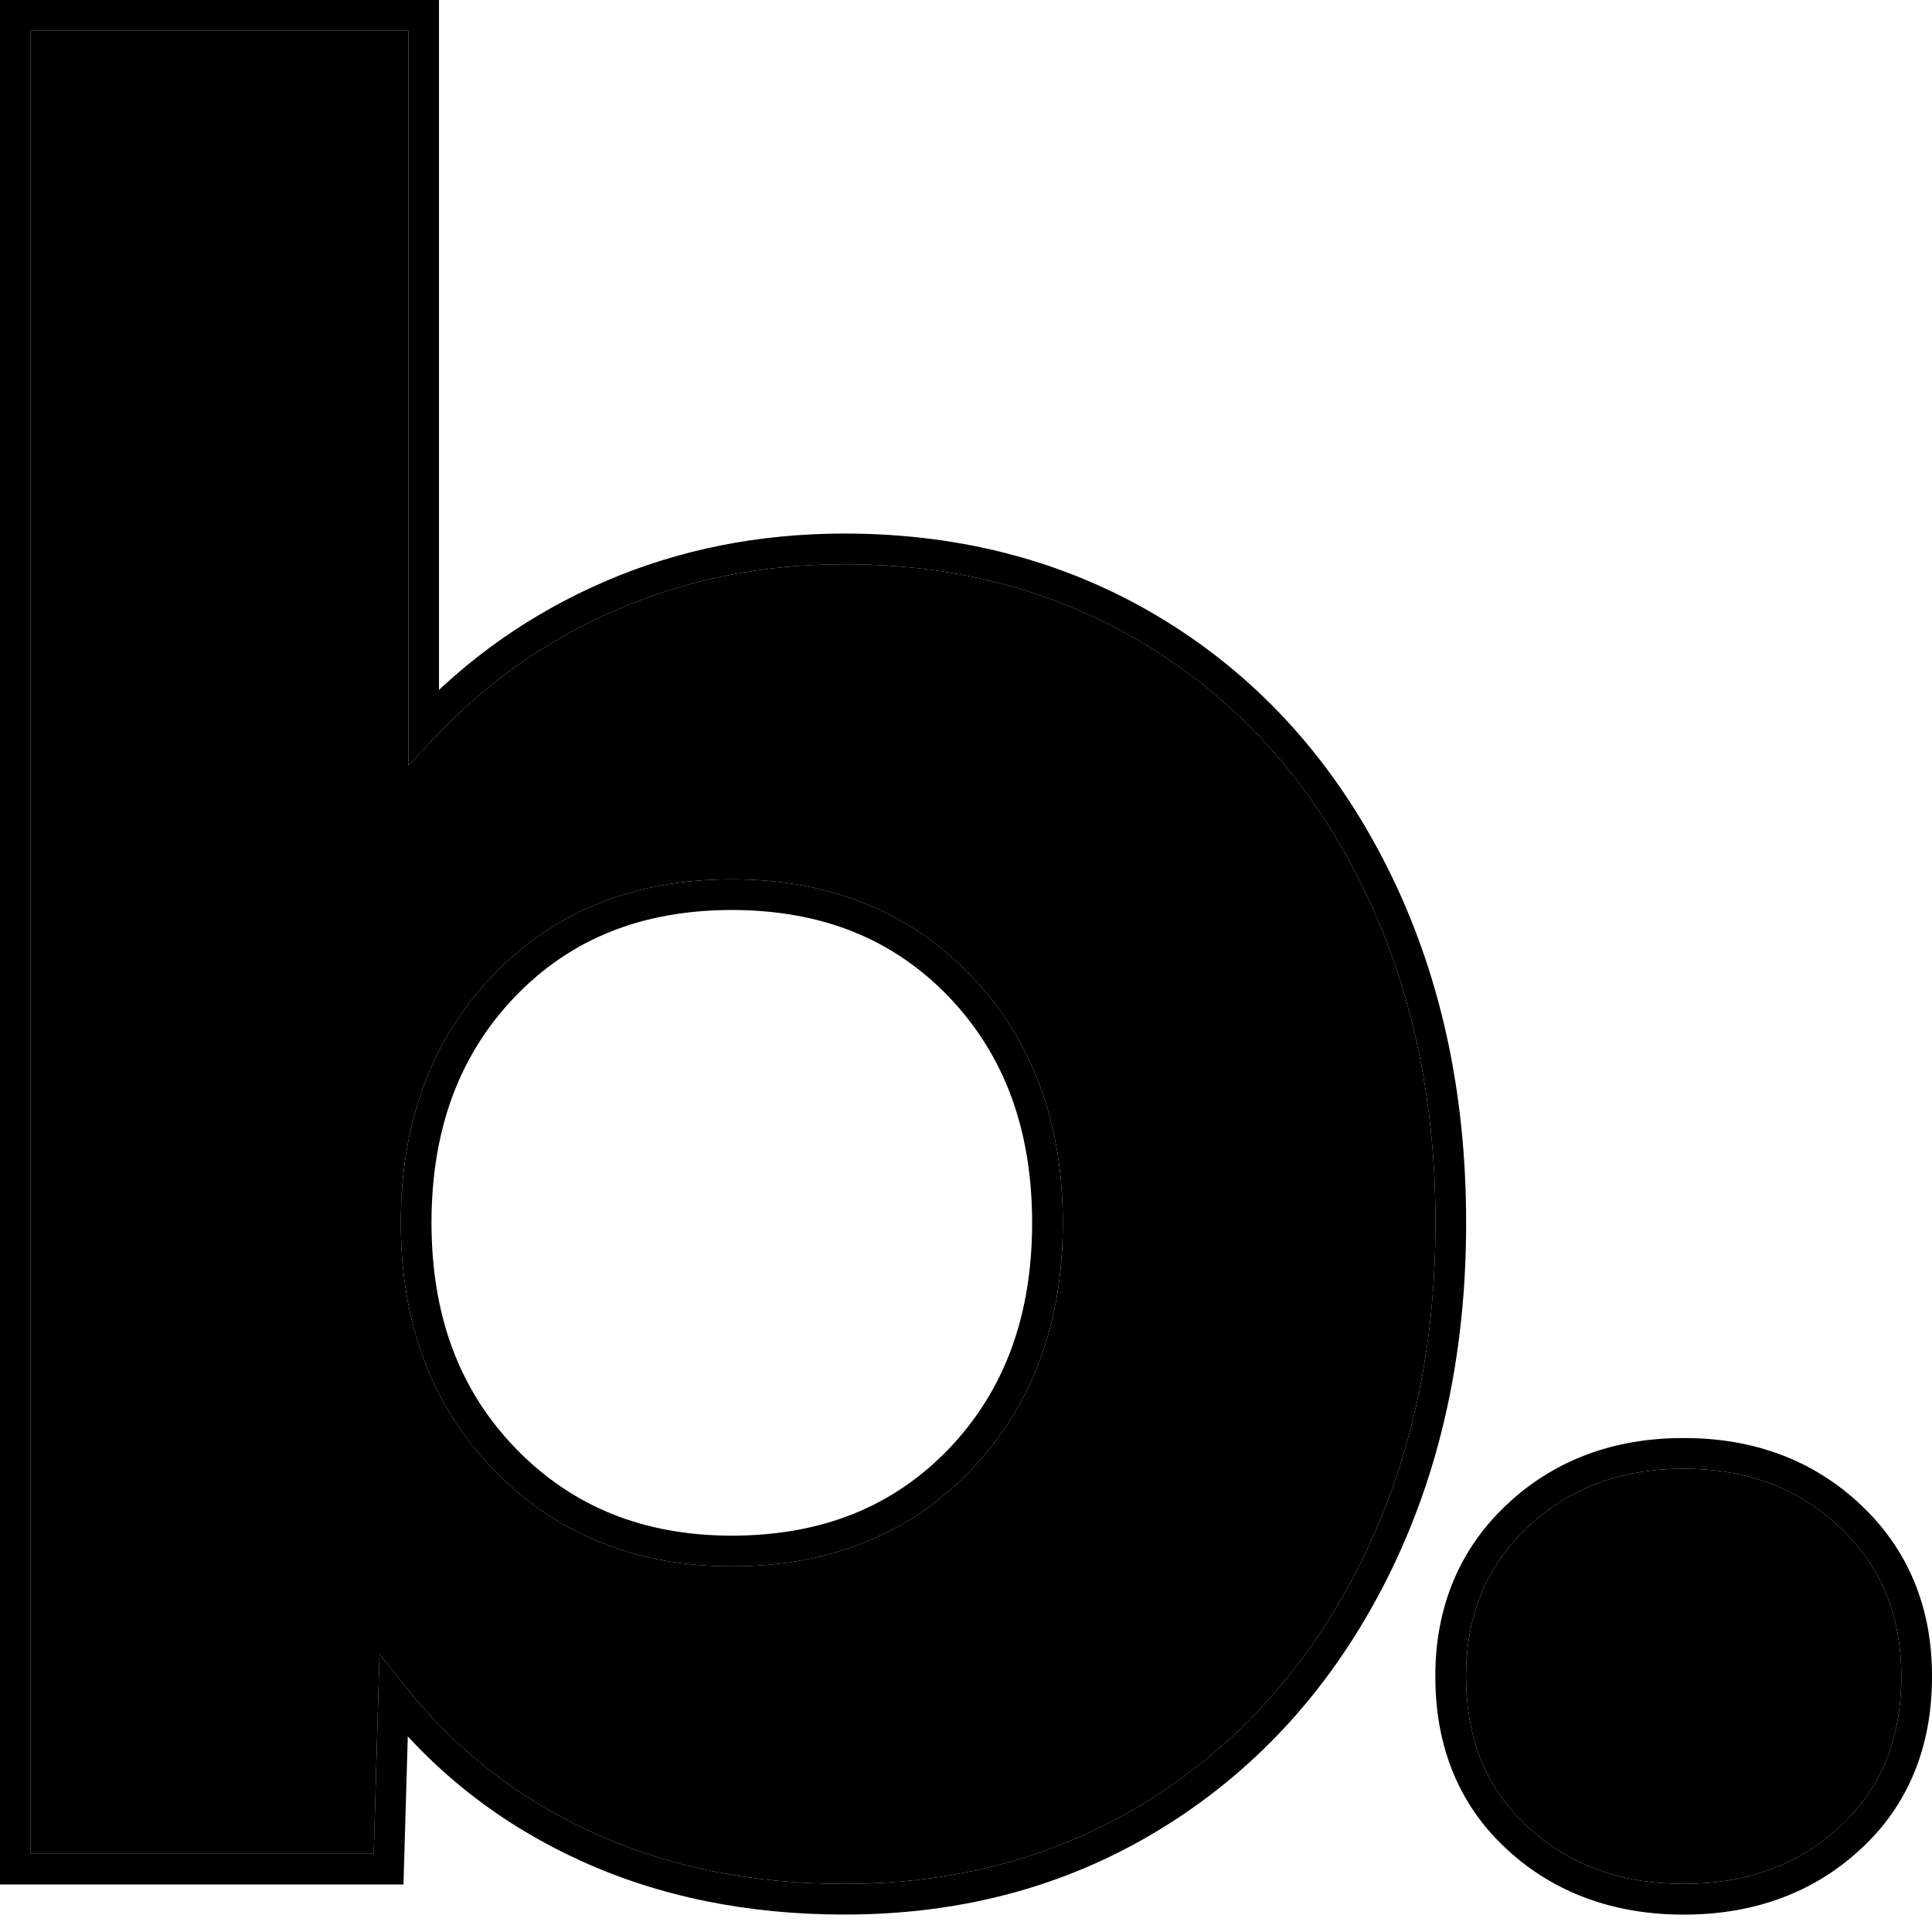 <svg width="30" height="30" viewBox="0 0 30 30" fill="none" xmlns="http://www.w3.org/2000/svg">
<path d="M7.843 22.664L7.673 22.829L7.673 22.83C8.635 23.823 9.885 24.325 11.364 24.322C12.866 24.325 14.124 23.824 15.075 22.828C16.029 21.837 16.505 20.539 16.503 18.988C16.505 17.437 16.029 16.14 15.075 15.147C14.124 14.152 12.866 13.652 11.364 13.654C9.86 13.652 8.603 14.152 7.652 15.147C6.698 16.14 6.222 17.437 6.224 18.988C6.222 20.539 6.705 21.838 7.673 22.829C7.673 22.829 7.673 22.83 7.673 22.83H7.673L7.673 22.829L7.843 22.664L8.014 22.497C7.139 21.597 6.702 20.445 6.7 18.988C6.702 17.531 7.134 16.378 7.996 15.477C8.86 14.579 9.962 14.133 11.364 14.13C12.765 14.133 13.867 14.579 14.732 15.477C15.593 16.378 16.025 17.531 16.027 18.988C16.025 20.445 15.593 21.598 14.732 22.499C13.867 23.397 12.765 23.843 11.364 23.846C9.989 23.843 8.892 23.398 8.014 22.498L8.014 22.497L7.843 22.664ZM9.108 28.674L9.206 28.457C8.045 27.927 7.08 27.174 6.299 26.192L5.893 25.681L5.803 28.786H0.476V0.476H6.341V11.886L6.753 11.449C7.56 10.591 8.504 9.93 9.591 9.462C10.675 8.996 11.846 8.762 13.114 8.762C14.891 8.762 16.463 9.192 17.852 10.049C19.239 10.908 20.322 12.108 21.109 13.668C21.894 15.227 22.29 16.996 22.29 18.988C22.29 20.979 21.894 22.748 21.109 24.307C20.322 25.867 19.238 27.075 17.85 27.947C16.462 28.817 14.89 29.252 13.114 29.253C11.665 29.253 10.365 28.986 9.207 28.457H9.206L9.108 28.674L9.009 28.89C10.235 29.451 11.607 29.729 13.114 29.729C14.968 29.73 16.638 29.27 18.103 28.35C19.566 27.433 20.714 26.151 21.535 24.521C22.357 22.89 22.767 21.042 22.766 18.988C22.767 16.934 22.357 15.085 21.535 13.454C20.714 11.824 19.566 10.549 18.102 9.644H18.102C16.637 8.738 14.967 8.285 13.114 8.285C11.788 8.285 10.548 8.531 9.402 9.025C8.258 9.517 7.257 10.218 6.406 11.123L6.579 11.286H6.817V-4.67454e-05H0V29.262H6.265L6.35 26.347L6.112 26.34L5.926 26.488C6.752 27.528 7.783 28.331 9.009 28.89L9.009 28.89L9.108 28.674Z" fill="black"/>
<path fill-rule="evenodd" clip-rule="evenodd" d="M9.206 28.457C8.045 27.927 7.08 27.174 6.299 26.192L5.893 25.681L5.803 28.786H0.476V0.476H6.341V11.886L6.753 11.449C7.56 10.591 8.504 9.93 9.591 9.462C10.675 8.996 11.846 8.762 13.114 8.762C14.891 8.762 16.463 9.192 17.852 10.049C19.239 10.908 20.322 12.108 21.109 13.668C21.894 15.227 22.29 16.996 22.29 18.988C22.29 20.979 21.894 22.748 21.109 24.307C20.322 25.867 19.238 27.075 17.85 27.947C16.462 28.817 14.89 29.252 13.114 29.253C11.665 29.253 10.365 28.986 9.207 28.457H9.206ZM7.673 22.829L7.673 22.83C8.635 23.823 9.885 24.325 11.364 24.322C12.866 24.325 14.124 23.824 15.075 22.828C16.029 21.837 16.505 20.539 16.503 18.988C16.505 17.437 16.029 16.14 15.075 15.147C14.124 14.152 12.866 13.652 11.364 13.654C9.86 13.652 8.603 14.152 7.652 15.147C6.698 16.14 6.222 17.437 6.224 18.988C6.222 20.539 6.705 21.838 7.673 22.829Z" fill="black"/>
<path d="M23.558 28.539L23.719 28.364C23.082 27.772 22.767 27.016 22.765 26.029C22.767 25.072 23.081 24.32 23.721 23.713C24.364 23.109 25.155 22.808 26.145 22.806C27.133 22.808 27.924 23.109 28.567 23.713C29.207 24.32 29.521 25.072 29.524 26.029C29.521 27.015 29.206 27.772 28.569 28.364C27.926 28.956 27.133 29.251 26.145 29.253C25.154 29.251 24.362 28.956 23.719 28.364L23.558 28.539L23.396 28.713C24.126 29.391 25.059 29.731 26.145 29.73C27.229 29.731 28.162 29.391 28.892 28.713C29.63 28.035 30.003 27.119 30 26.029C30.003 24.965 29.629 24.057 28.894 23.367C28.164 22.676 27.23 22.327 26.145 22.33C25.058 22.327 24.124 22.676 23.394 23.367C22.659 24.057 22.286 24.965 22.288 26.029C22.285 27.119 22.658 28.035 23.396 28.713L23.558 28.539Z" fill="black"/>
<path d="M23.558 28.539L23.719 28.364C23.082 27.772 22.767 27.016 22.765 26.029C22.767 25.072 23.081 24.32 23.721 23.713C24.364 23.109 25.155 22.808 26.145 22.806C27.133 22.808 27.924 23.109 28.567 23.713C29.207 24.32 29.521 25.072 29.524 26.029C29.521 27.015 29.206 27.772 28.569 28.364C27.926 28.956 27.133 29.251 26.145 29.253C25.154 29.251 24.362 28.956 23.719 28.364L23.558 28.539Z" fill="black"/>
</svg>
